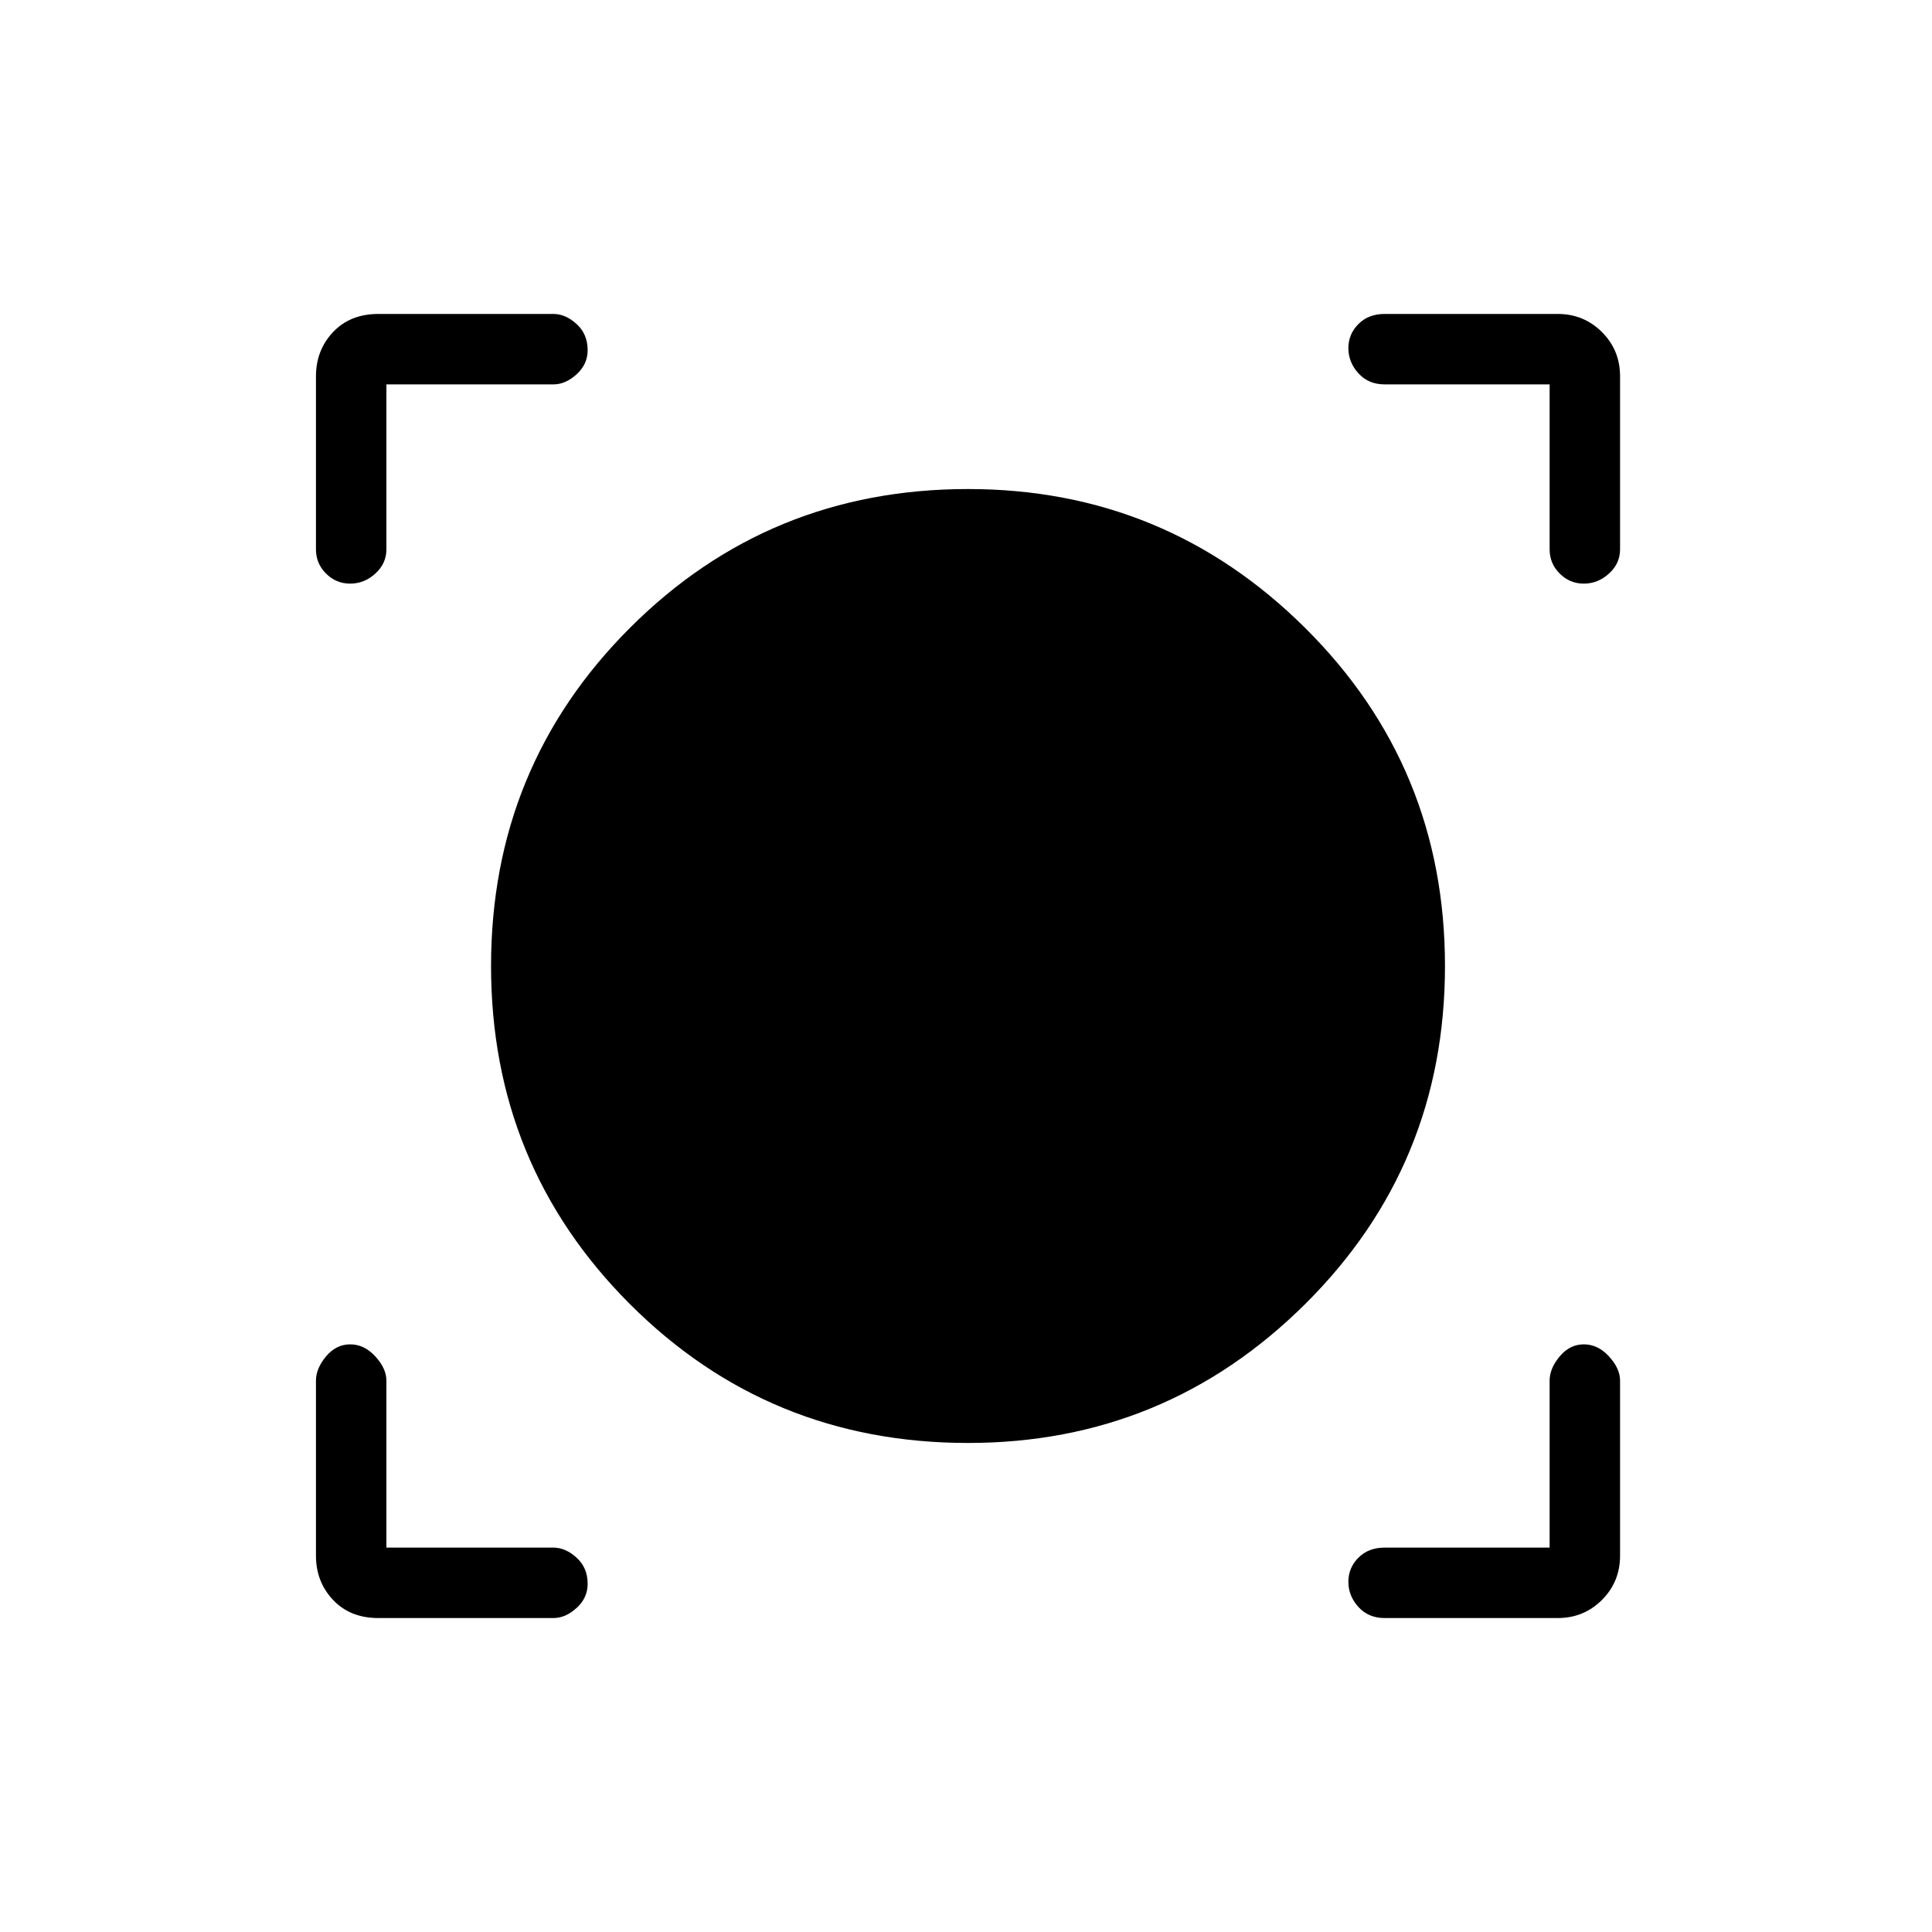 <svg xmlns="http://www.w3.org/2000/svg" height="48" width="48"><path d="M9.4 40.2q-.7 0-1.125-.45-.425-.45-.425-1.1V34.3q0-.3.25-.6t.6-.3q.35 0 .625.3t.275.6v4.15h4.15q.3 0 .575.25.275.25.275.65 0 .35-.275.6t-.575.25Zm25 0q-.4 0-.65-.275t-.25-.625q0-.35.25-.6t.65-.25h4.1V34.3q0-.3.25-.6t.6-.3q.35 0 .625.3t.275.6v4.35q0 .65-.45 1.1-.45.45-1.1.45Zm-10.35-4.35q-4.95 0-8.4-3.45T12.2 24q0-4.95 3.45-8.4t8.4-3.45q4.9 0 8.375 3.45Q35.9 19.05 35.9 24t-3.475 8.4q-3.475 3.45-8.375 3.45ZM8.7 14.5q-.35 0-.6-.25t-.25-.6v-4.3q0-.65.425-1.1Q8.7 7.8 9.4 7.8h4.35q.3 0 .575.25.275.25.275.65 0 .35-.275.6t-.575.25H9.6v4.1q0 .35-.275.6t-.625.25Zm30.65 0q-.35 0-.6-.25t-.25-.6v-4.1h-4.1q-.4 0-.65-.275t-.25-.625q0-.35.25-.6t.65-.25h4.3q.65 0 1.1.45.45.45.45 1.1v4.3q0 .35-.275.6t-.625.25Z"/></svg>